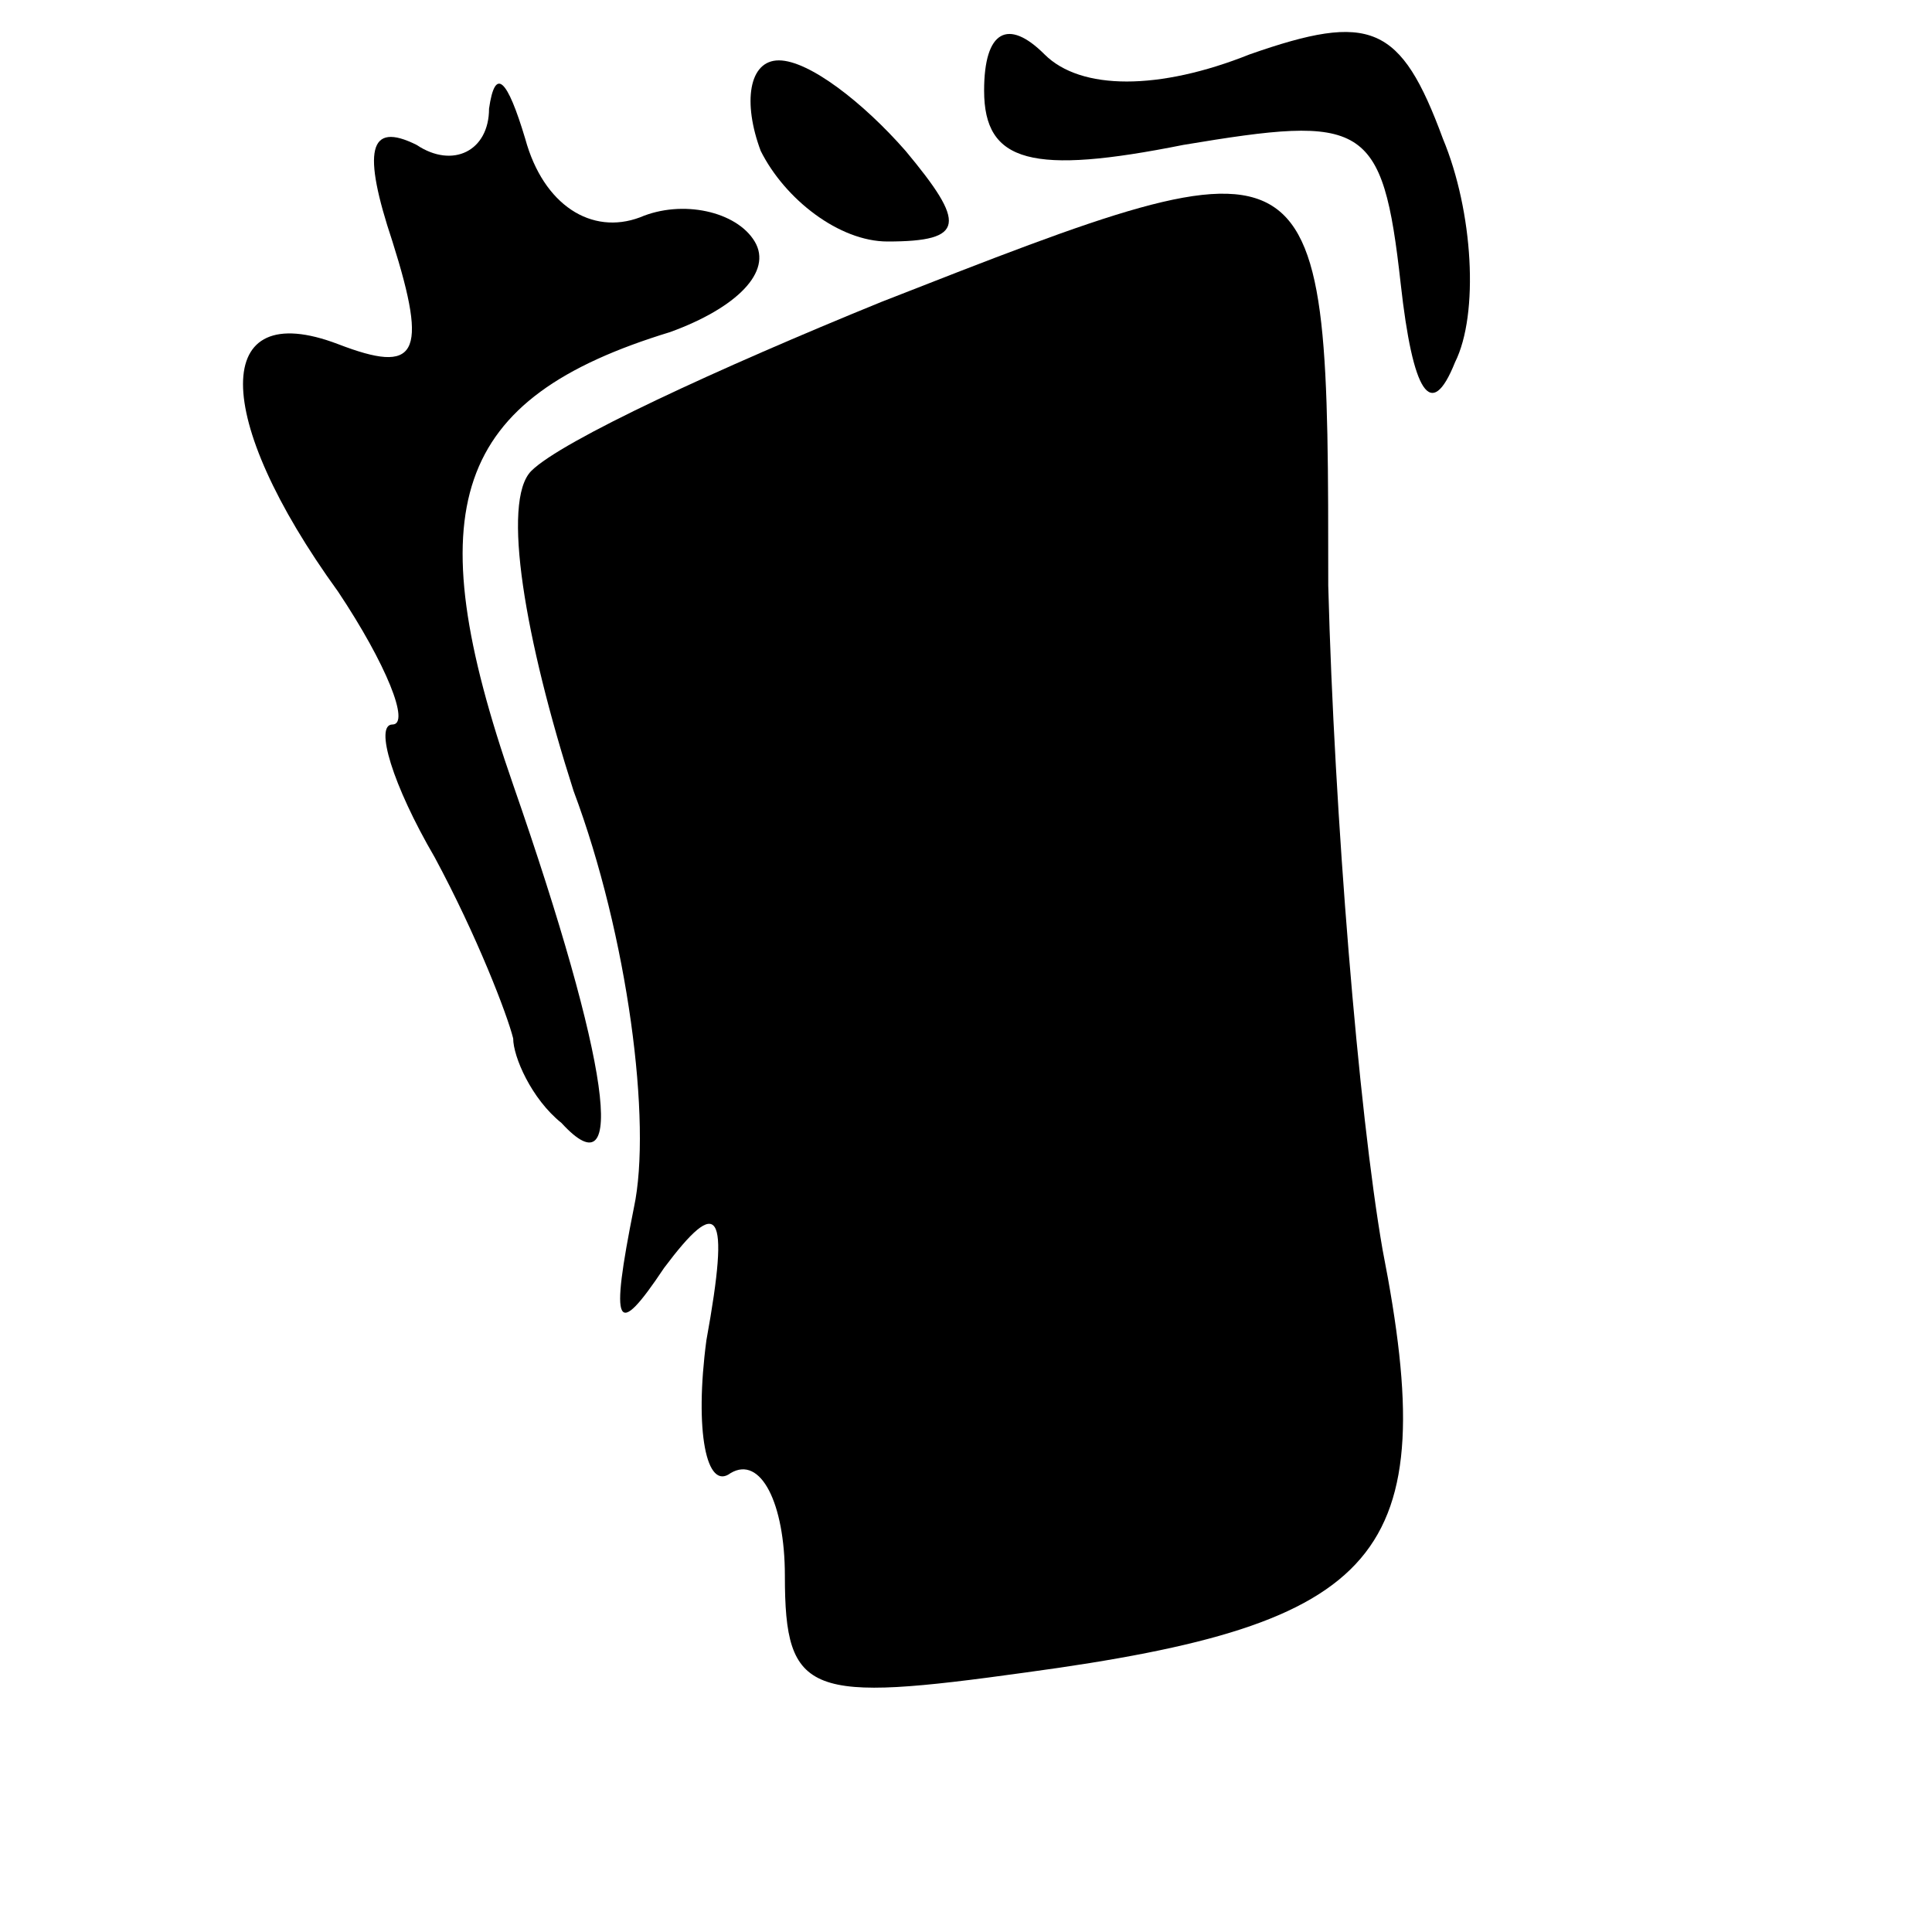 <?xml version="1.0" standalone="no"?>
<!DOCTYPE svg PUBLIC "-//W3C//DTD SVG 20010904//EN"
 "http://www.w3.org/TR/2001/REC-SVG-20010904/DTD/svg10.dtd">
<svg version="1.0" xmlns="http://www.w3.org/2000/svg"
 width="32pt" height="32pt" viewBox="0 0 32 32"
 preserveAspectRatio="xMidYMid meet">
<g transform="translate(0,32) scale(0.1,-0.1)"
fill="#000000" stroke="none">
<path fill="#000000" stroke="none" d="M163 305 c0 -12 8 -14 33 -9 30 5 33 4
36 -23 2 -18 5 -23 9 -13 4 8 3 25 -2 37 -7 19 -12 21 -32 14 -15 -6 -28 -6
-34 0 -6 6 -10 4 -10 -6z"/>
<path fill="#000000" stroke="none" d="M81 302 c0 -7 -6 -10 -12 -6 -8 4 -9
-1 -4 -16 6 -19 4 -22 -9 -17 -21 8 -21 -12 0 -41 8 -12 12 -22 9 -22 -3 0 0
-10 7 -22 7 -13 12 -26 13 -30 0 -3 3 -10 8 -14 11 -12 8 10 -8 56 -16 46 -10
64 26 75 11 4 17 10 14 15 -3 5 -12 7 -19 4 -8 -3 -16 2 -19 13 -3 10 -5 12
-6 5z"/>
<path fill="#000000" stroke="none" d="M126 295 c4 -8 13 -15 21 -15 13 0 13
3 3 15 -7 8 -16 15 -21 15 -5 0 -6 -7 -3 -15z"/>
<path fill="#000000" stroke="none" d="M146 270 c-27 -11 -53 -23 -58 -28 -5
-5 -1 -28 7 -53 9 -24 13 -55 10 -69 -4 -20 -3 -22 5 -10 9 12 11 10 7 -12 -2
-15 0 -25 4 -22 5 3 9 -5 9 -17 0 -20 4 -21 40 -16 59 8 69 19 59 70 -4 23 -8
72 -9 110 0 76 0 76 -74 47z"/>
</g>
</svg>
